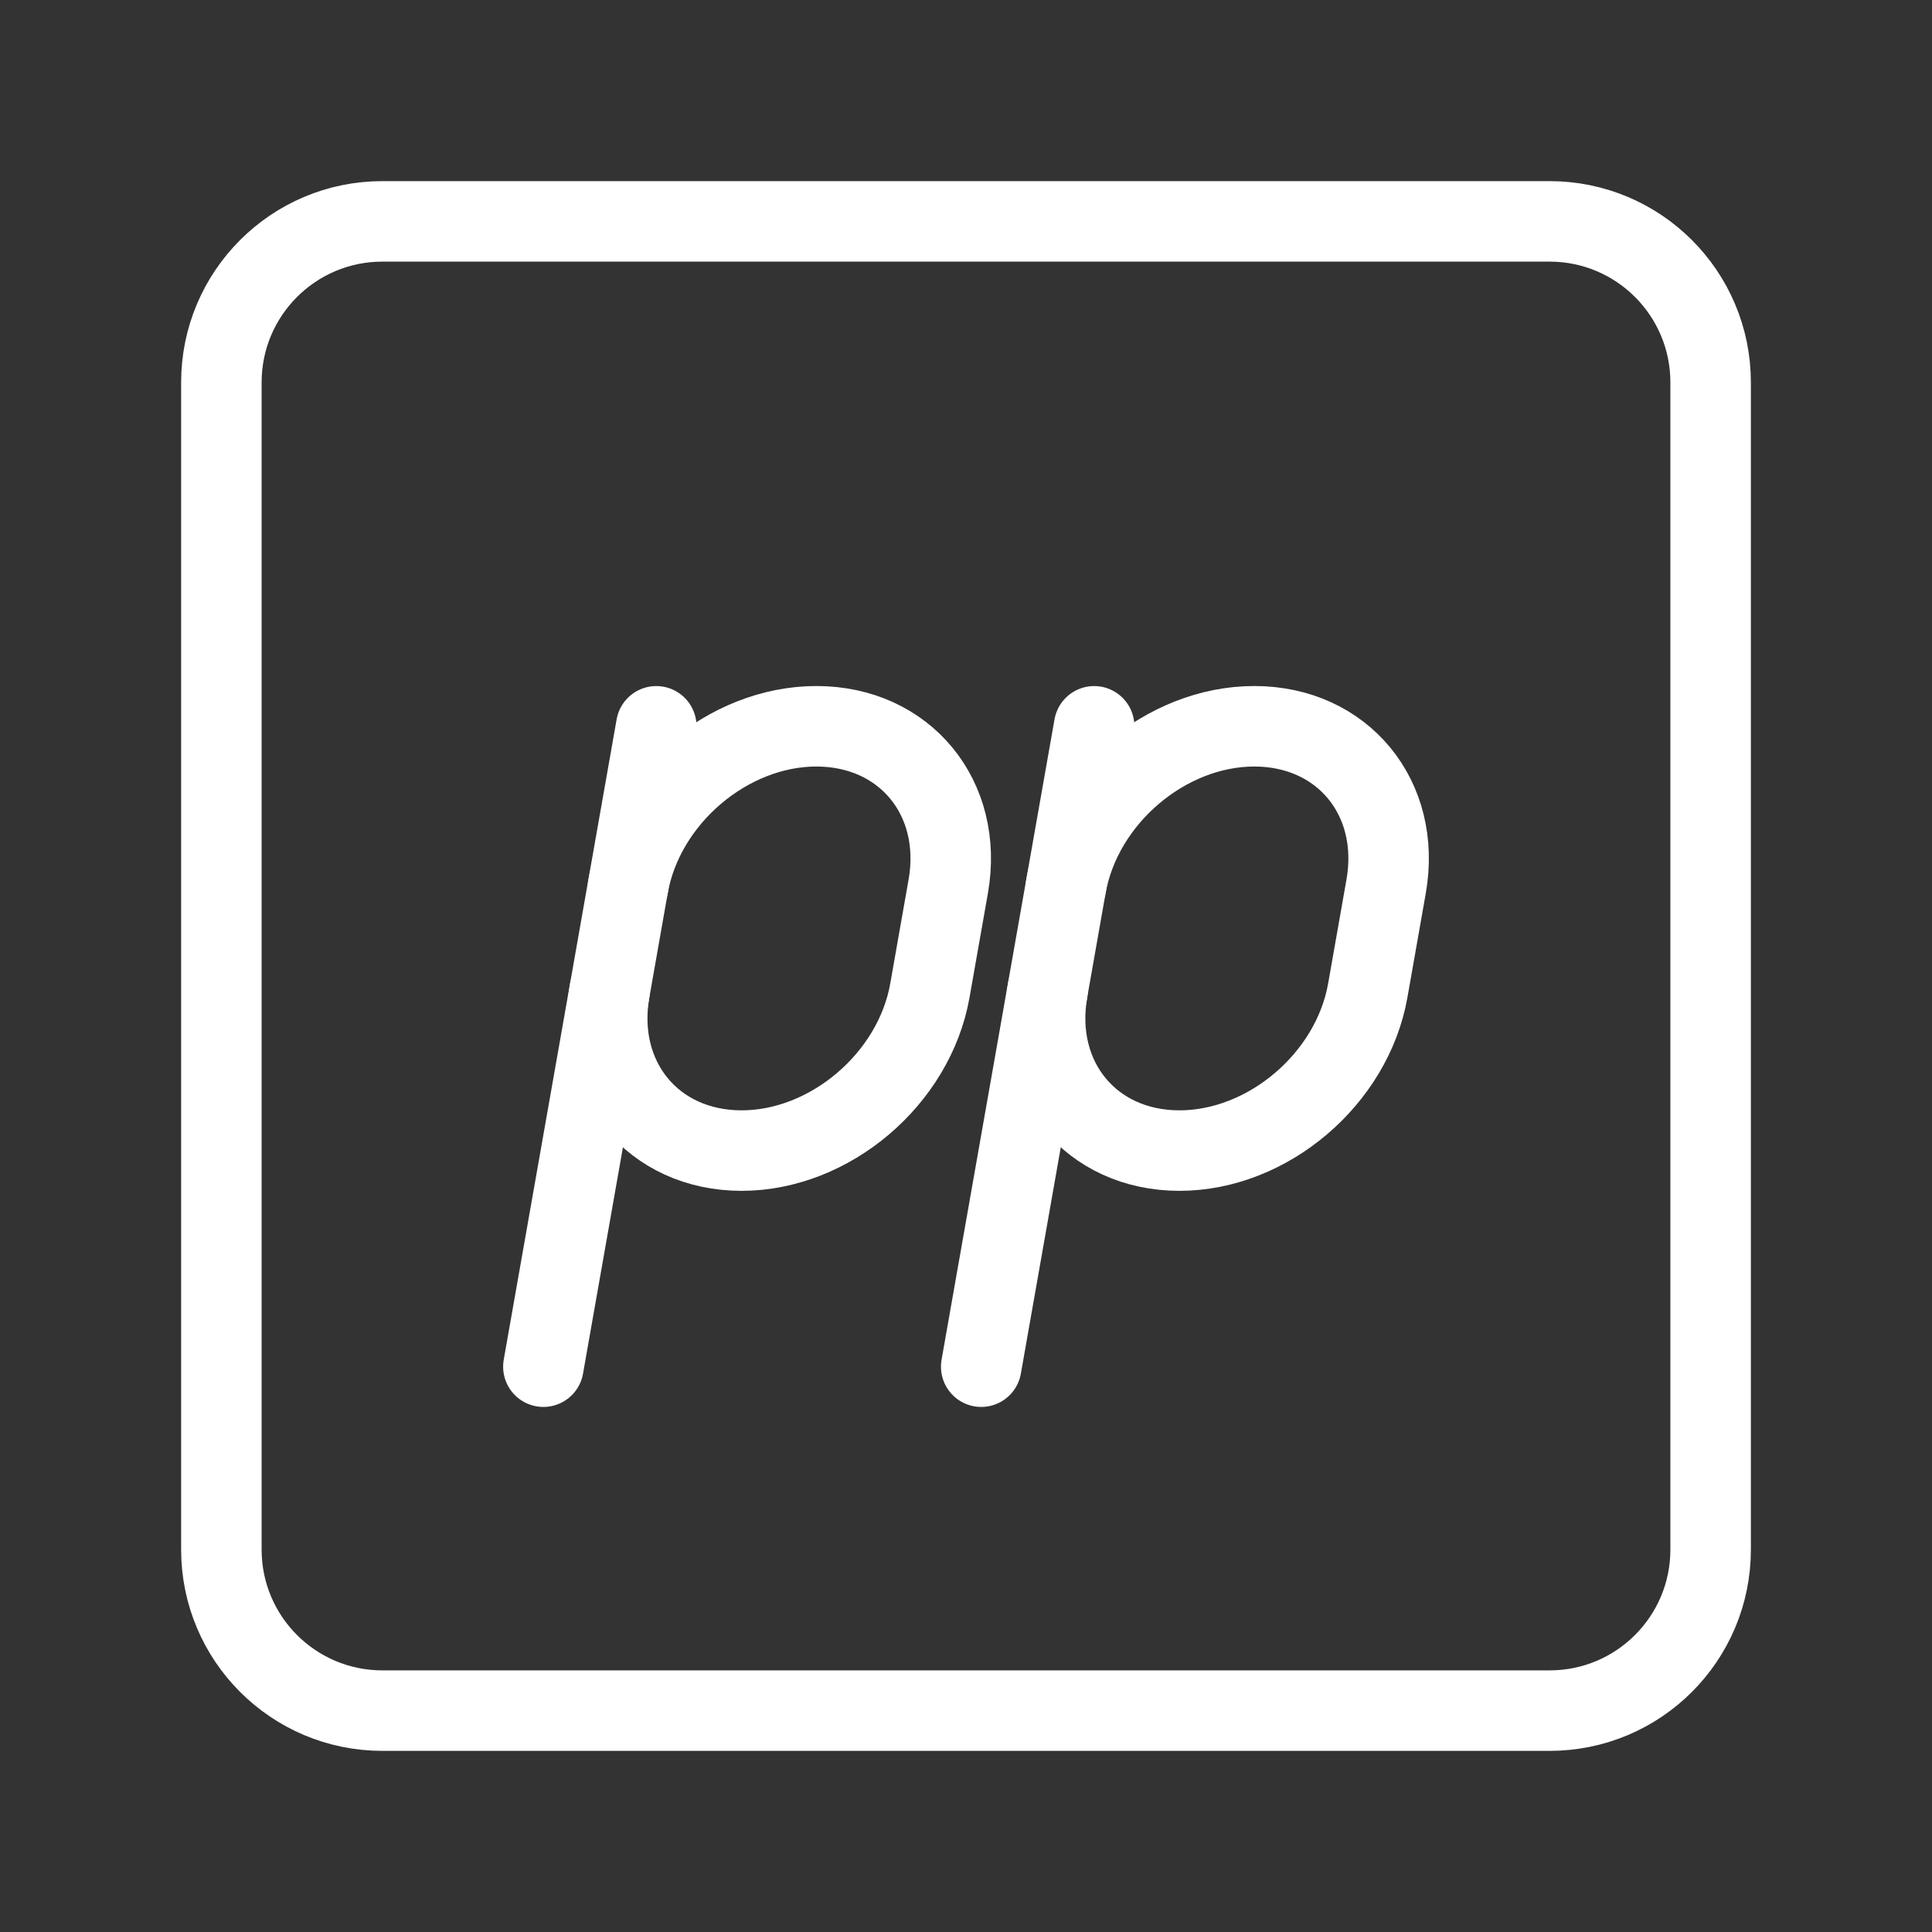 <?xml version="1.0" encoding="UTF-8"?><svg id="a" xmlns="http://www.w3.org/2000/svg" viewBox="0 0 48 48"><rect x="0" y="0" width="48" height="48" fill="#333333" stroke="none"/><defs><style>.b{stroke-width:2px;fill:none;stroke:#fff;stroke-linecap:round;stroke-linejoin:round;}</style></defs><path class="b" d="M38.5,5.5H9.5c-2.209,0-4,1.791-4,4v29c0,2.209,1.791,4,4,4h29c2.209,0,4-1.791,4-4V9.5c0-2.209-1.791-4-4-4Z"/><path class="b" d="M15.148,24.608c-.387,2.197,1.079,3.978,3.276,3.978h0c2.197,0,4.292-1.781,4.679-3.978l.456-2.586c.387-2.197-1.079-3.978-3.276-3.978h0c-2.197,0-4.292,1.781-4.679,3.978"/><line class="b" x1="16.305" y1="18.045" x2="13.5" y2="33.955"/><path class="b" d="M26.027,24.608c-.387,2.197,1.079,3.978,3.276,3.978h0c2.197,0,4.292-1.781,4.679-3.978l.456-2.586c.387-2.197-1.079-3.978-3.276-3.978h0c-2.197,0-4.292,1.781-4.679,3.978"/><line class="b" x1="27.184" y1="18.045" x2="24.378" y2="33.955"/></svg>